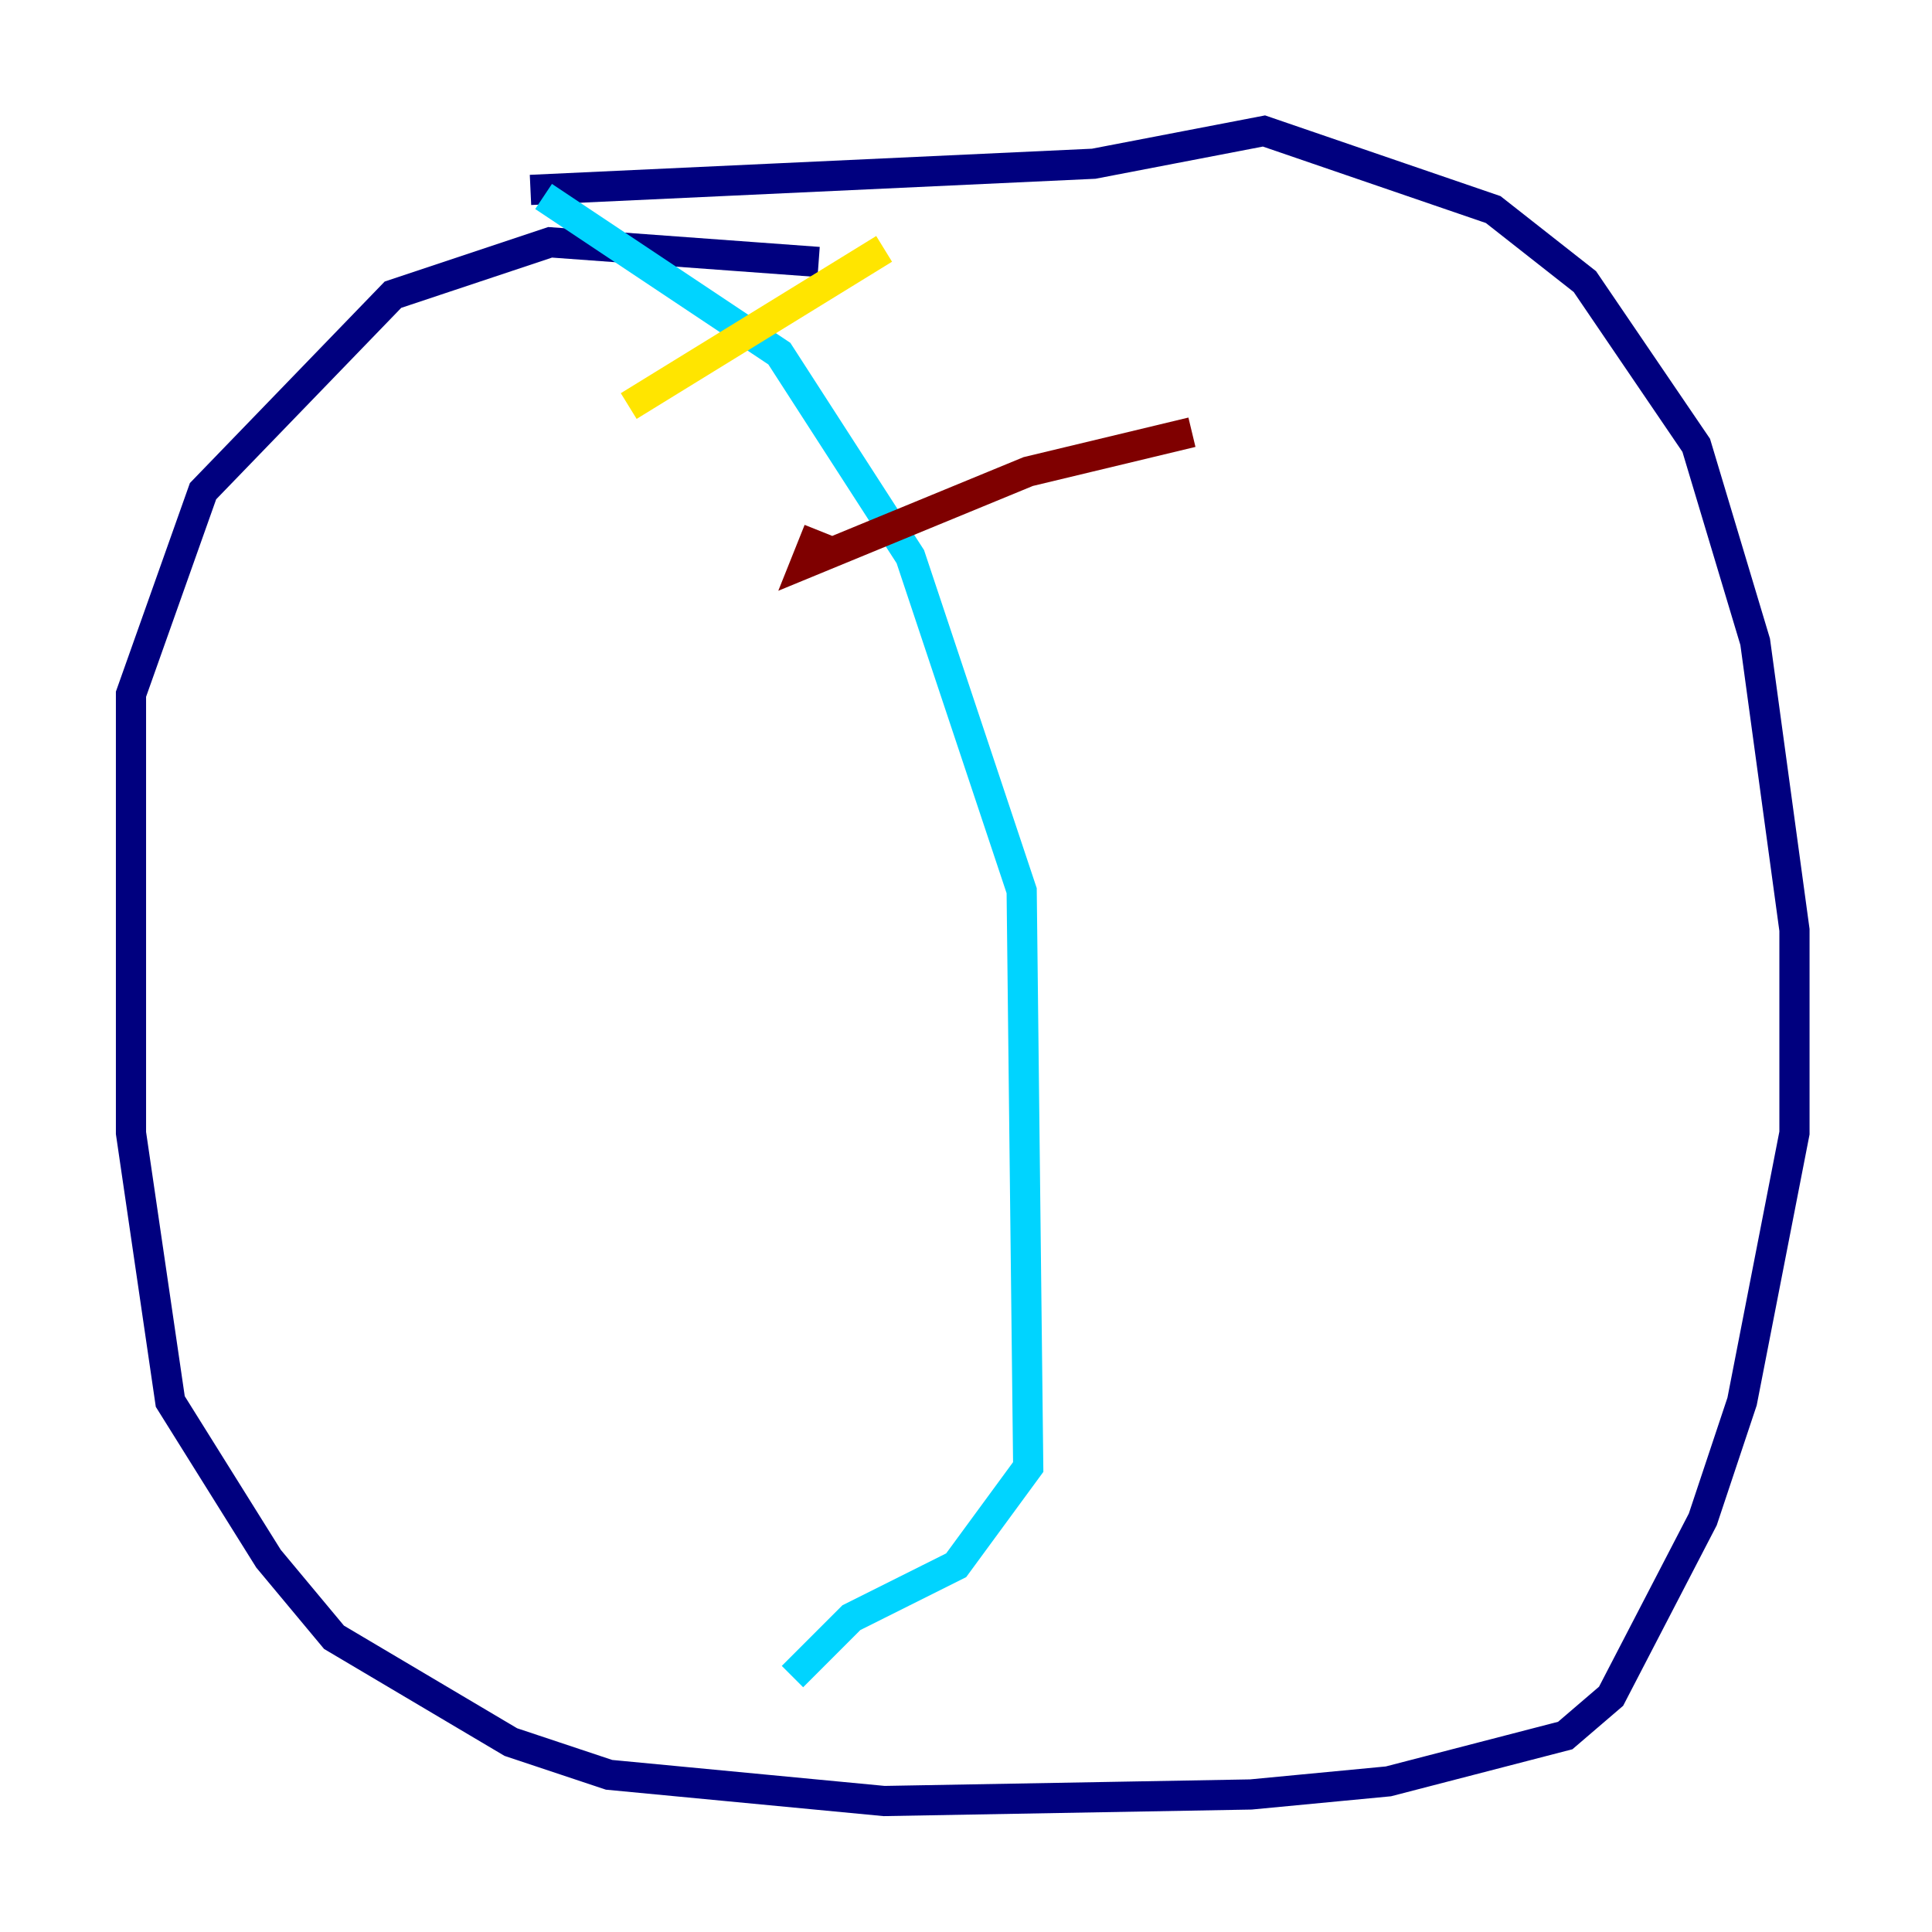 <?xml version="1.0" encoding="utf-8" ?>
<svg baseProfile="tiny" height="128" version="1.2" viewBox="0,0,128,128" width="128" xmlns="http://www.w3.org/2000/svg" xmlns:ev="http://www.w3.org/2001/xml-events" xmlns:xlink="http://www.w3.org/1999/xlink"><defs /><polyline fill="none" points="54.237,17.356 36.447,16.054 26.034,19.525 13.451,32.542 8.678,45.993 8.678,75.064 11.281,92.854 17.79,103.268 22.129,108.475 33.844,115.417 40.352,117.586 58.576,119.322 82.875,118.888 91.986,118.02 103.702,114.983 106.739,112.38 112.814,100.664 115.417,92.854 118.888,75.064 118.888,61.614 116.285,42.522 112.38,29.505 105.003,18.658 98.929,13.885 83.742,8.678 72.461,10.848 35.146,12.583" stroke="#00007f" stroke-width="2" /><polyline fill="none" points="36.014,13.017 51.634,23.43 60.312,36.881 67.688,59.01 68.122,97.193 63.349,103.702 56.407,107.173 52.502,111.078" stroke="#00d4ff" stroke-width="2" /><polyline fill="none" points="41.654,26.902 58.576,16.488" stroke="#ffe500" stroke-width="2" /><polyline fill="none" points="54.237,35.146 53.37,37.315 68.122,31.241 78.969,28.637" stroke="#7f0000" stroke-width="2" /></svg>